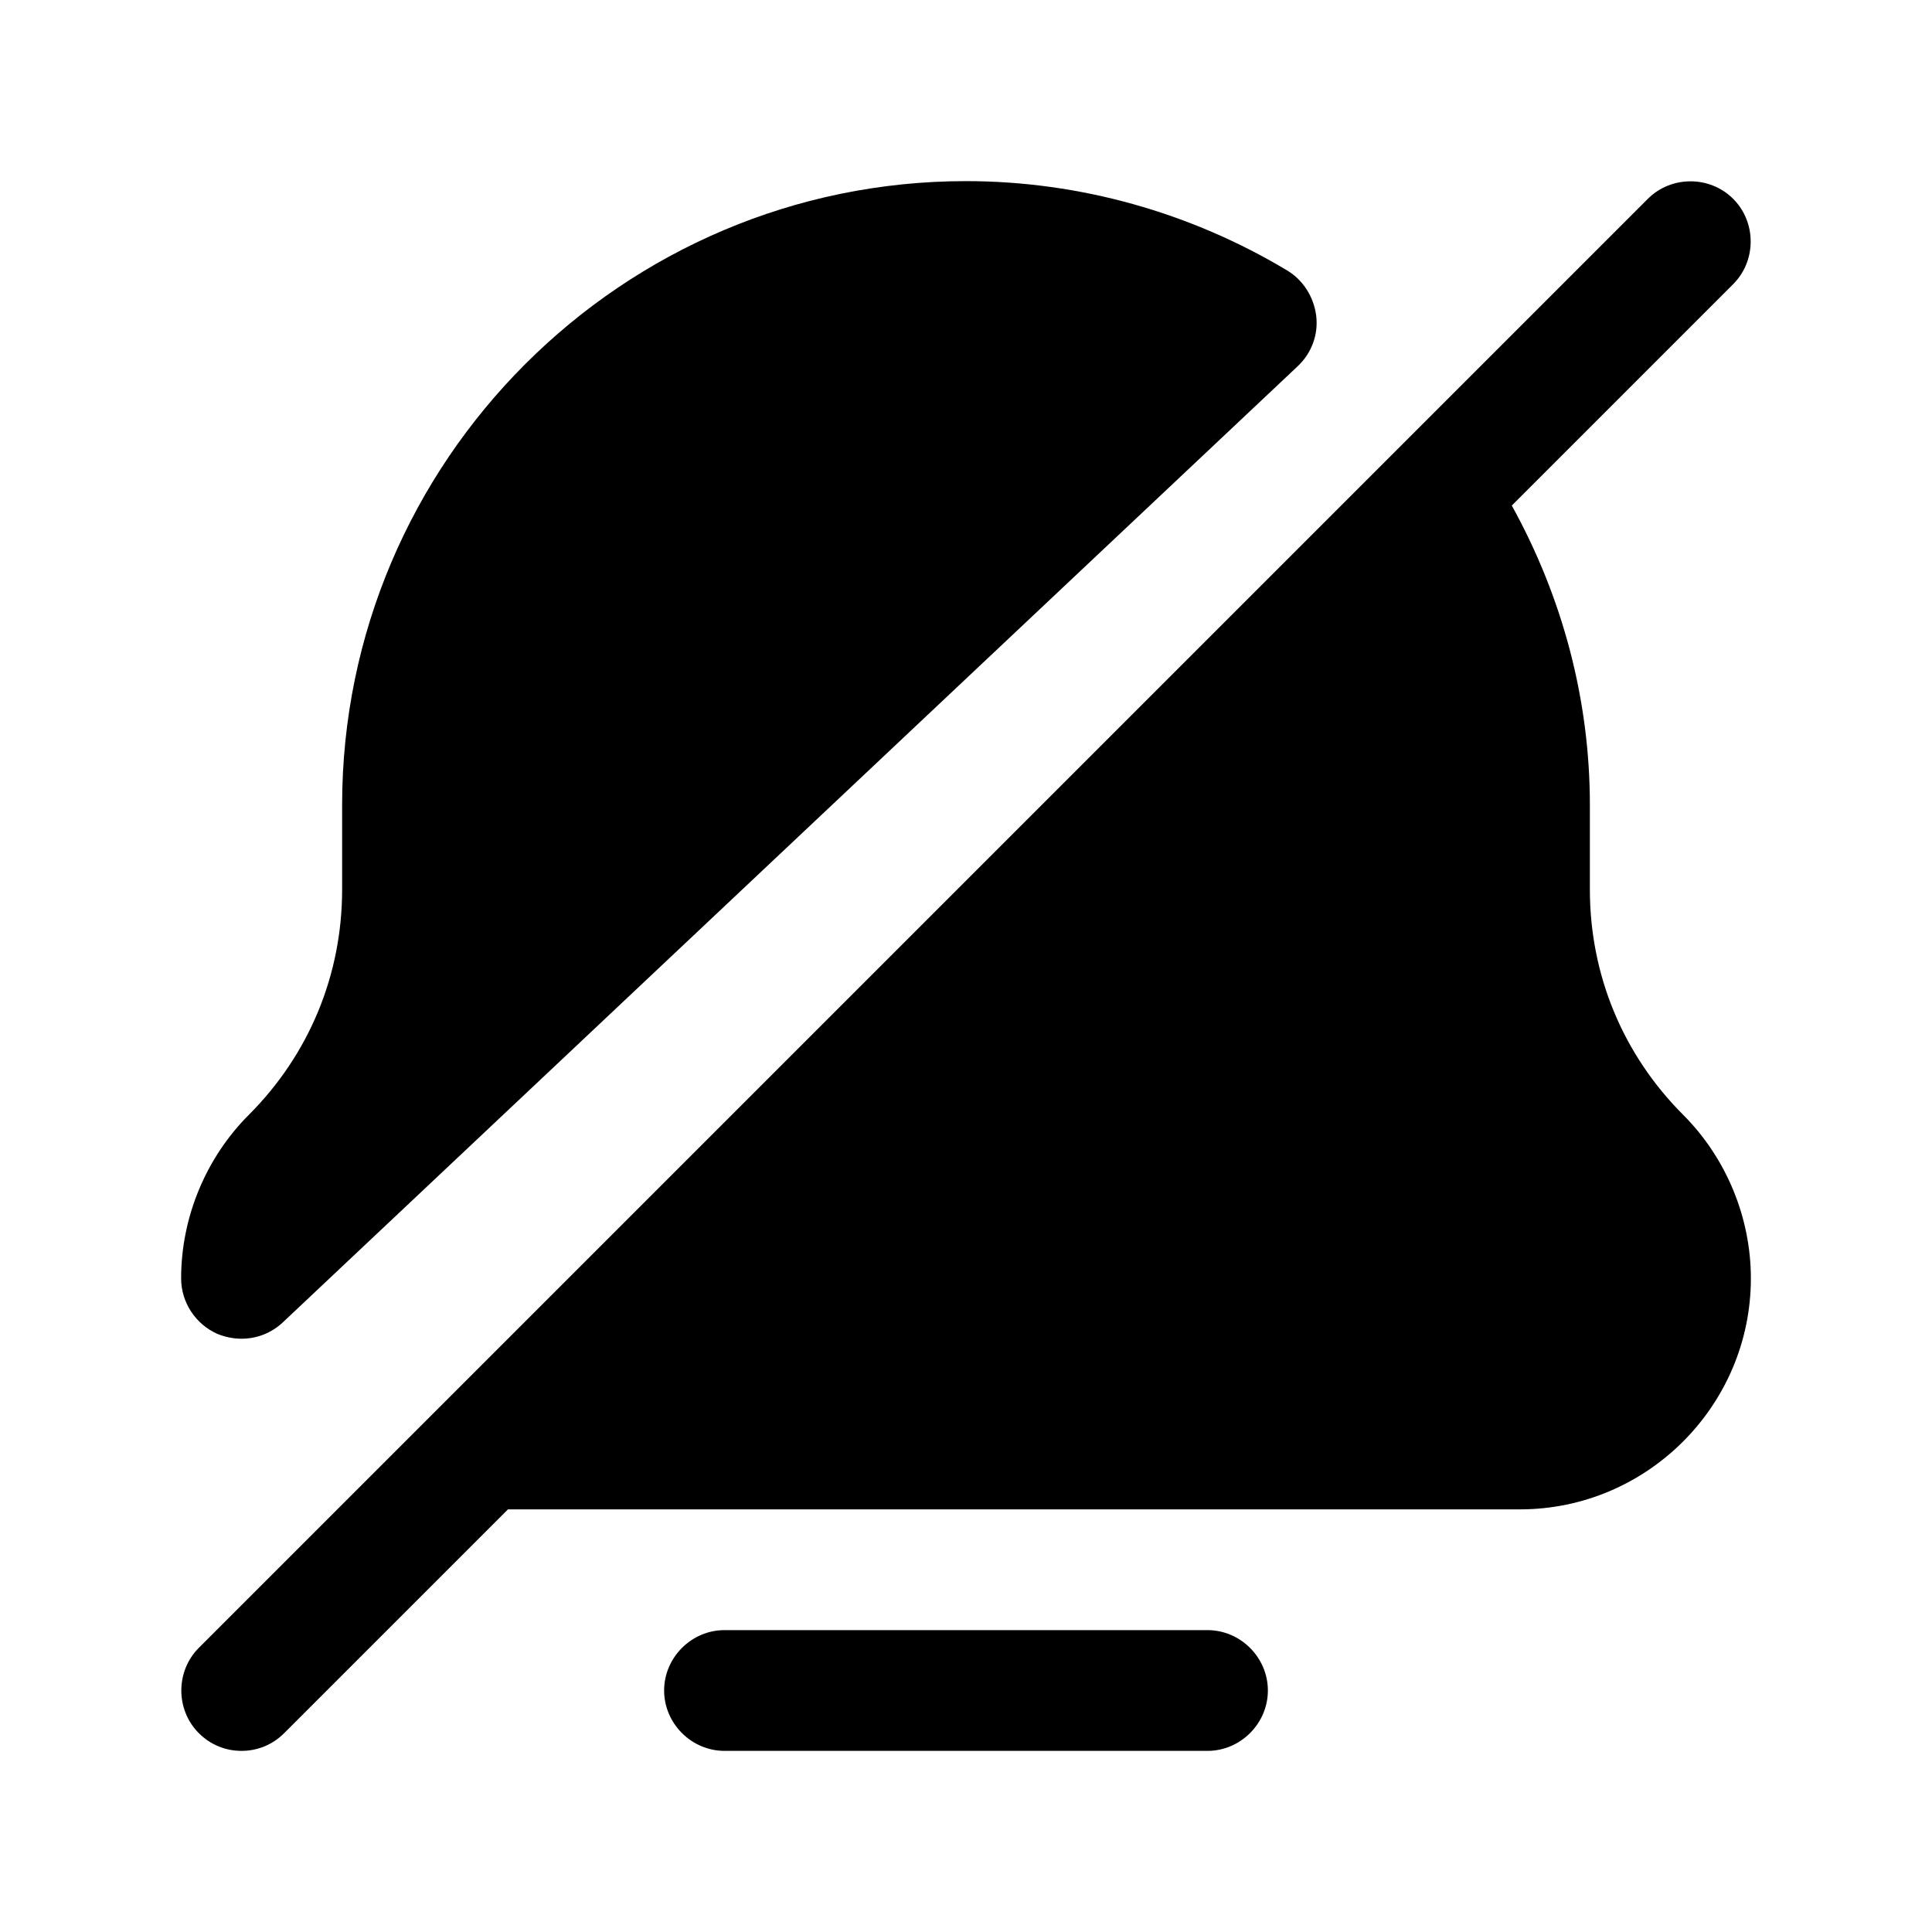 <svg width="24" height="24" viewBox="0 0 24 24" fill="none" xmlns="http://www.w3.org/2000/svg">
<path d="M2.7 16.57C2.8 16.61 2.9 16.63 3 16.63C3.19 16.63 3.37 16.56 3.51 16.43L16.12 4.55C16.29 4.39 16.38 4.16 16.35 3.92C16.32 3.69 16.19 3.48 15.99 3.36C14.79 2.64 13.41 2.25 12 2.25C7.73 2.25 4.25 5.73 4.25 10V11.05C4.25 12.11 3.84 13.1 3.09 13.85C2.56 14.38 2.25 15.12 2.25 15.88C2.25 16.18 2.43 16.45 2.7 16.57Z" fill="black"/>
<path d="M19.75 11.05V10C19.75 8.69 19.41 7.42 18.78 6.28L21.53 3.53C21.82 3.24 21.82 2.76 21.53 2.47C21.24 2.18 20.76 2.18 20.47 2.47L2.47 20.47C2.18 20.76 2.18 21.24 2.47 21.53C2.62 21.68 2.81 21.75 3 21.75C3.19 21.75 3.38 21.68 3.53 21.53L6.31 18.75H18.88C20.46 18.75 21.75 17.46 21.75 15.88C21.75 15.12 21.44 14.38 20.91 13.85C20.16 13.1 19.75 12.11 19.75 11.05Z" fill="black"/>
<path d="M15 20.25H9C8.59 20.25 8.25 20.59 8.25 21C8.25 21.41 8.59 21.75 9 21.75H15C15.41 21.75 15.75 21.41 15.75 21C15.75 20.59 15.41 20.25 15 20.25Z" fill="black"/>
</svg>
